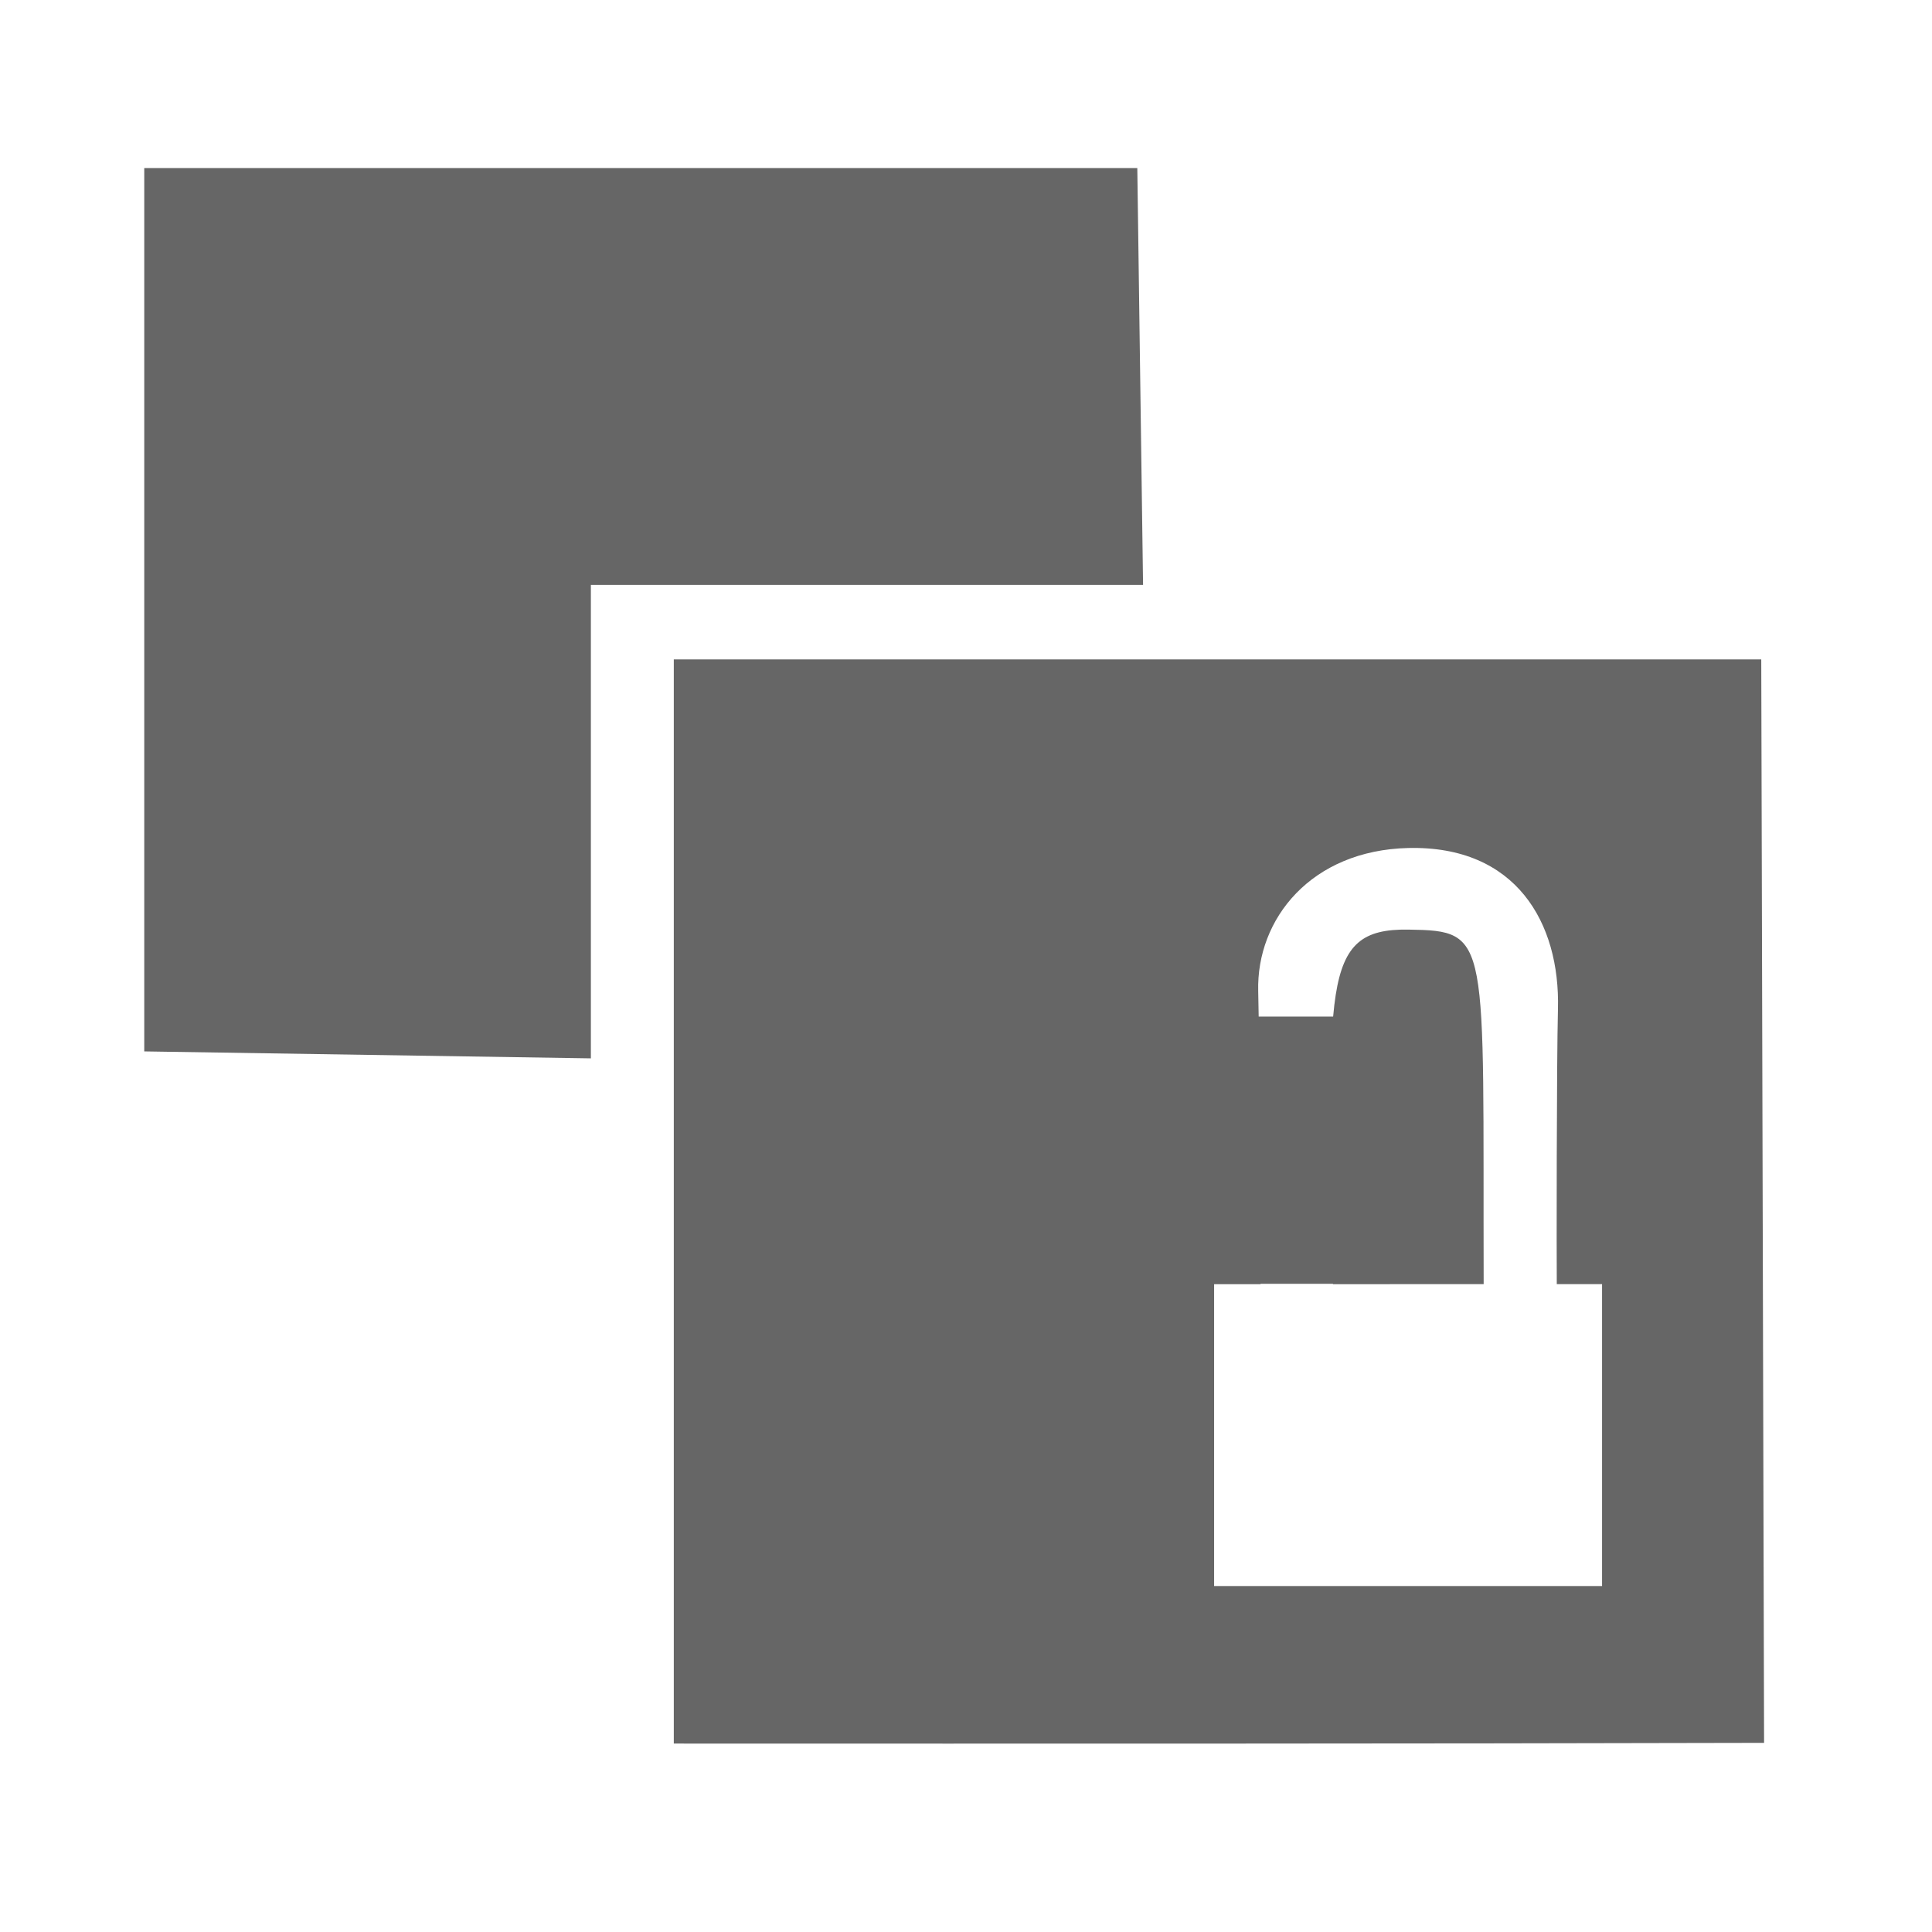 <?xml version="1.0" encoding="UTF-8" standalone="no"?>
<!-- Created with Inkscape (http://www.inkscape.org/) -->

<svg
   xmlns:dc="http://purl.org/dc/elements/1.1/"
   xmlns:cc="http://creativecommons.org/ns#"
   xmlns:rdf="http://www.w3.org/1999/02/22-rdf-syntax-ns#"
   xmlns:svg="http://www.w3.org/2000/svg"
   xmlns="http://www.w3.org/2000/svg"
   xmlns:sodipodi="http://sodipodi.sourceforge.net/DTD/sodipodi-0.dtd"
   xmlns:inkscape="http://www.inkscape.org/namespaces/inkscape"
   width="256"
   height="256"
   id="svg4374"
   version="1.1"
   inkscape:version="0.48.5 r10040"
   sodipodi:docname="edit-clone-unlink.svg">
  <defs
     id="defs4376" />
  <sodipodi:namedview
     id="base"
     pagecolor="#ffffff"
     bordercolor="#666666"
     borderopacity="1.0"
     inkscape:pageopacity="0.0"
     inkscape:pageshadow="2"
     inkscape:zoom="3.4248588"
     inkscape:cx="73.972775"
     inkscape:cy="107.59769"
     inkscape:document-units="px"
     inkscape:current-layer="layer1"
     showgrid="false"
     inkscape:window-width="1913"
     inkscape:window-height="1026"
     inkscape:window-x="0"
     inkscape:window-y="25"
     inkscape:window-maximized="1" />
  <g
     inkscape:label="Capa 1"
     inkscape:groupmode="layer"
     id="layer1"
     transform="translate(0,-796.362)">
    <path
       style="fill:#666666;fill-opacity:1;stroke:none"
       d="m 89.281,87.375 0,143.656 c 48.151,0.011 96.318,0.029 144.469,-0.094 L 233.375,87.375 z m 97.312,24.99 c 14.306,-0.345 20.136,9.925 19.844,21.312 -0.183,7.119 -0.188,33.397 -0.156,36.479 l 6,0 0,40 -51.406,0 0,-40 6.156,0 c -0.008,-1.2 -0.087,-30.027 -0.312,-38.823 -0.246,-9.585 7.02,-18.659 19.875,-18.969 z m 0,10.812 c -11.834,-0.174 -10.455,7.6 -9.969,46.979 l 19.969,0 c -0.122,-46.211 1.027,-46.816 -10,-46.979 z"
       transform="translate(0,796.362)"
       id="path41071"
       inkscape:connector-curvature="0"
       sodipodi:nodetypes="cccccssccccccsssccs" />
    <path
       style="fill:#666666;fill-opacity:1;stroke:none"
       sodipodi:nodetypes="cccccccc"
       id="path41077"
       d="m 19.115,818.631 0,117.047 59.179,0.922 0,-62.738 73.167,0 -0.762,-55.229 -131.584,0 z"
       inkscape:connector-curvature="0" />
    <rect
       style="fill:#666666;fill-opacity:1;stroke:none"
       id="rect4050"
       width="24.776"
       height="35.408"
       x="159.389"
       y="931.065" />
  </g>
</svg>
